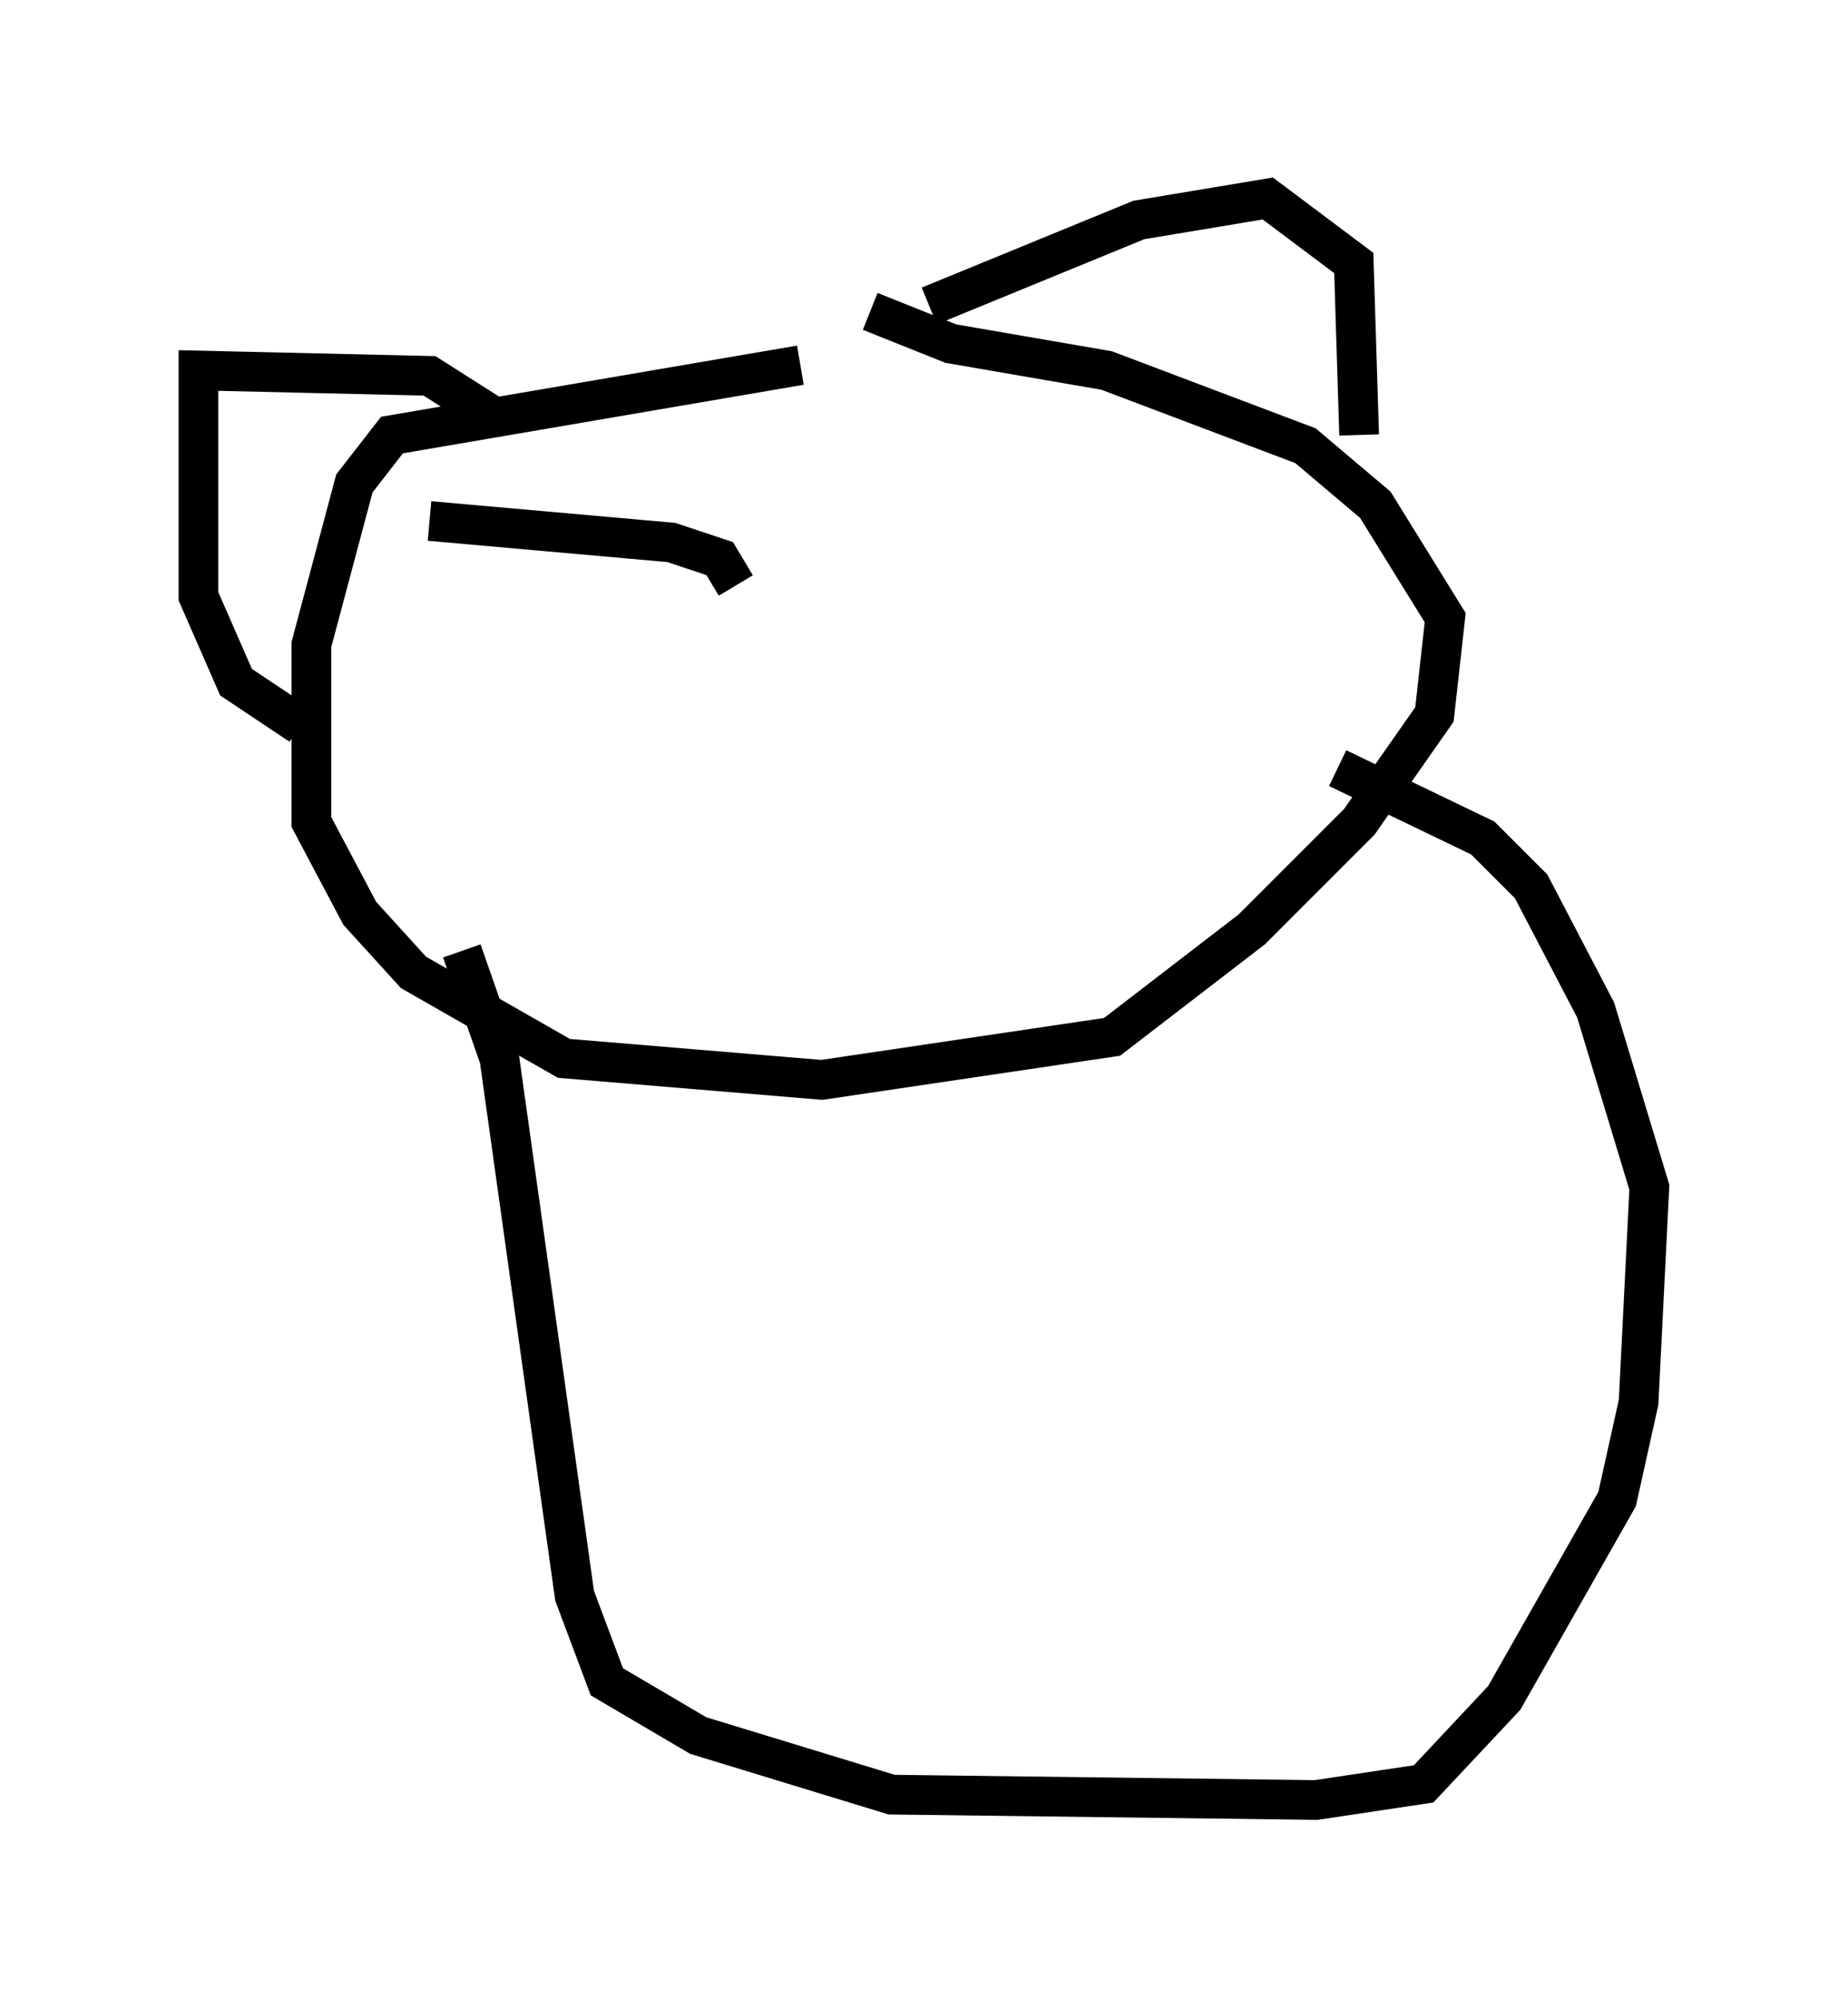 <?xml version="1.0" encoding="utf-8" ?>
<svg baseProfile="full" height="50.324" version="1.1" width="46.535" xmlns="http://www.w3.org/2000/svg" xmlns:ev="http://www.w3.org/2001/xml-events" xmlns:xlink="http://www.w3.org/1999/xlink"><defs /><rect fill="white" height="50.324" width="46.535" x="0" y="0" /><path d="M22.997, 8.248 m-2.842, 0.947 l-10.284, 1.759 -0.947, 1.218 l-1.083, 4.059 0.0, 4.465 l1.218, 2.3 1.353, 1.488 l3.789, 2.165 6.495, 0.541 l7.307, -1.083 3.518, -2.706 l2.706, -2.706 1.894, -2.706 l0.271, -2.436 -1.759, -2.842 l-1.759, -1.488 -5.007, -1.894 l-3.924, -0.677 -2.03, -0.812 m-10.284, 16.103 l0.947, 2.706 1.894, 13.532 l0.812, 2.165 2.3, 1.353 l4.871, 1.488 10.69, 0.135 l2.706, -0.406 2.03, -2.165 l2.842, -5.007 0.541, -2.436 l0.271, -5.413 -1.353, -4.465 l-1.624, -3.112 -1.218, -1.218 l-3.654, -1.759 m-10.284, -11.637 l5.277, -2.165 3.248, -0.541 l2.165, 1.624 0.135, 4.33 m-21.921, -0.541 l-1.488, -0.947 -5.819, -0.135 l0.0, 5.683 0.947, 2.165 l1.624, 1.083 m3.248, -5.142 l6.089, 0.541 1.218, 0.406 l0.406, 0.677 " fill="none" stroke="black" stroke-width="1" /></svg>